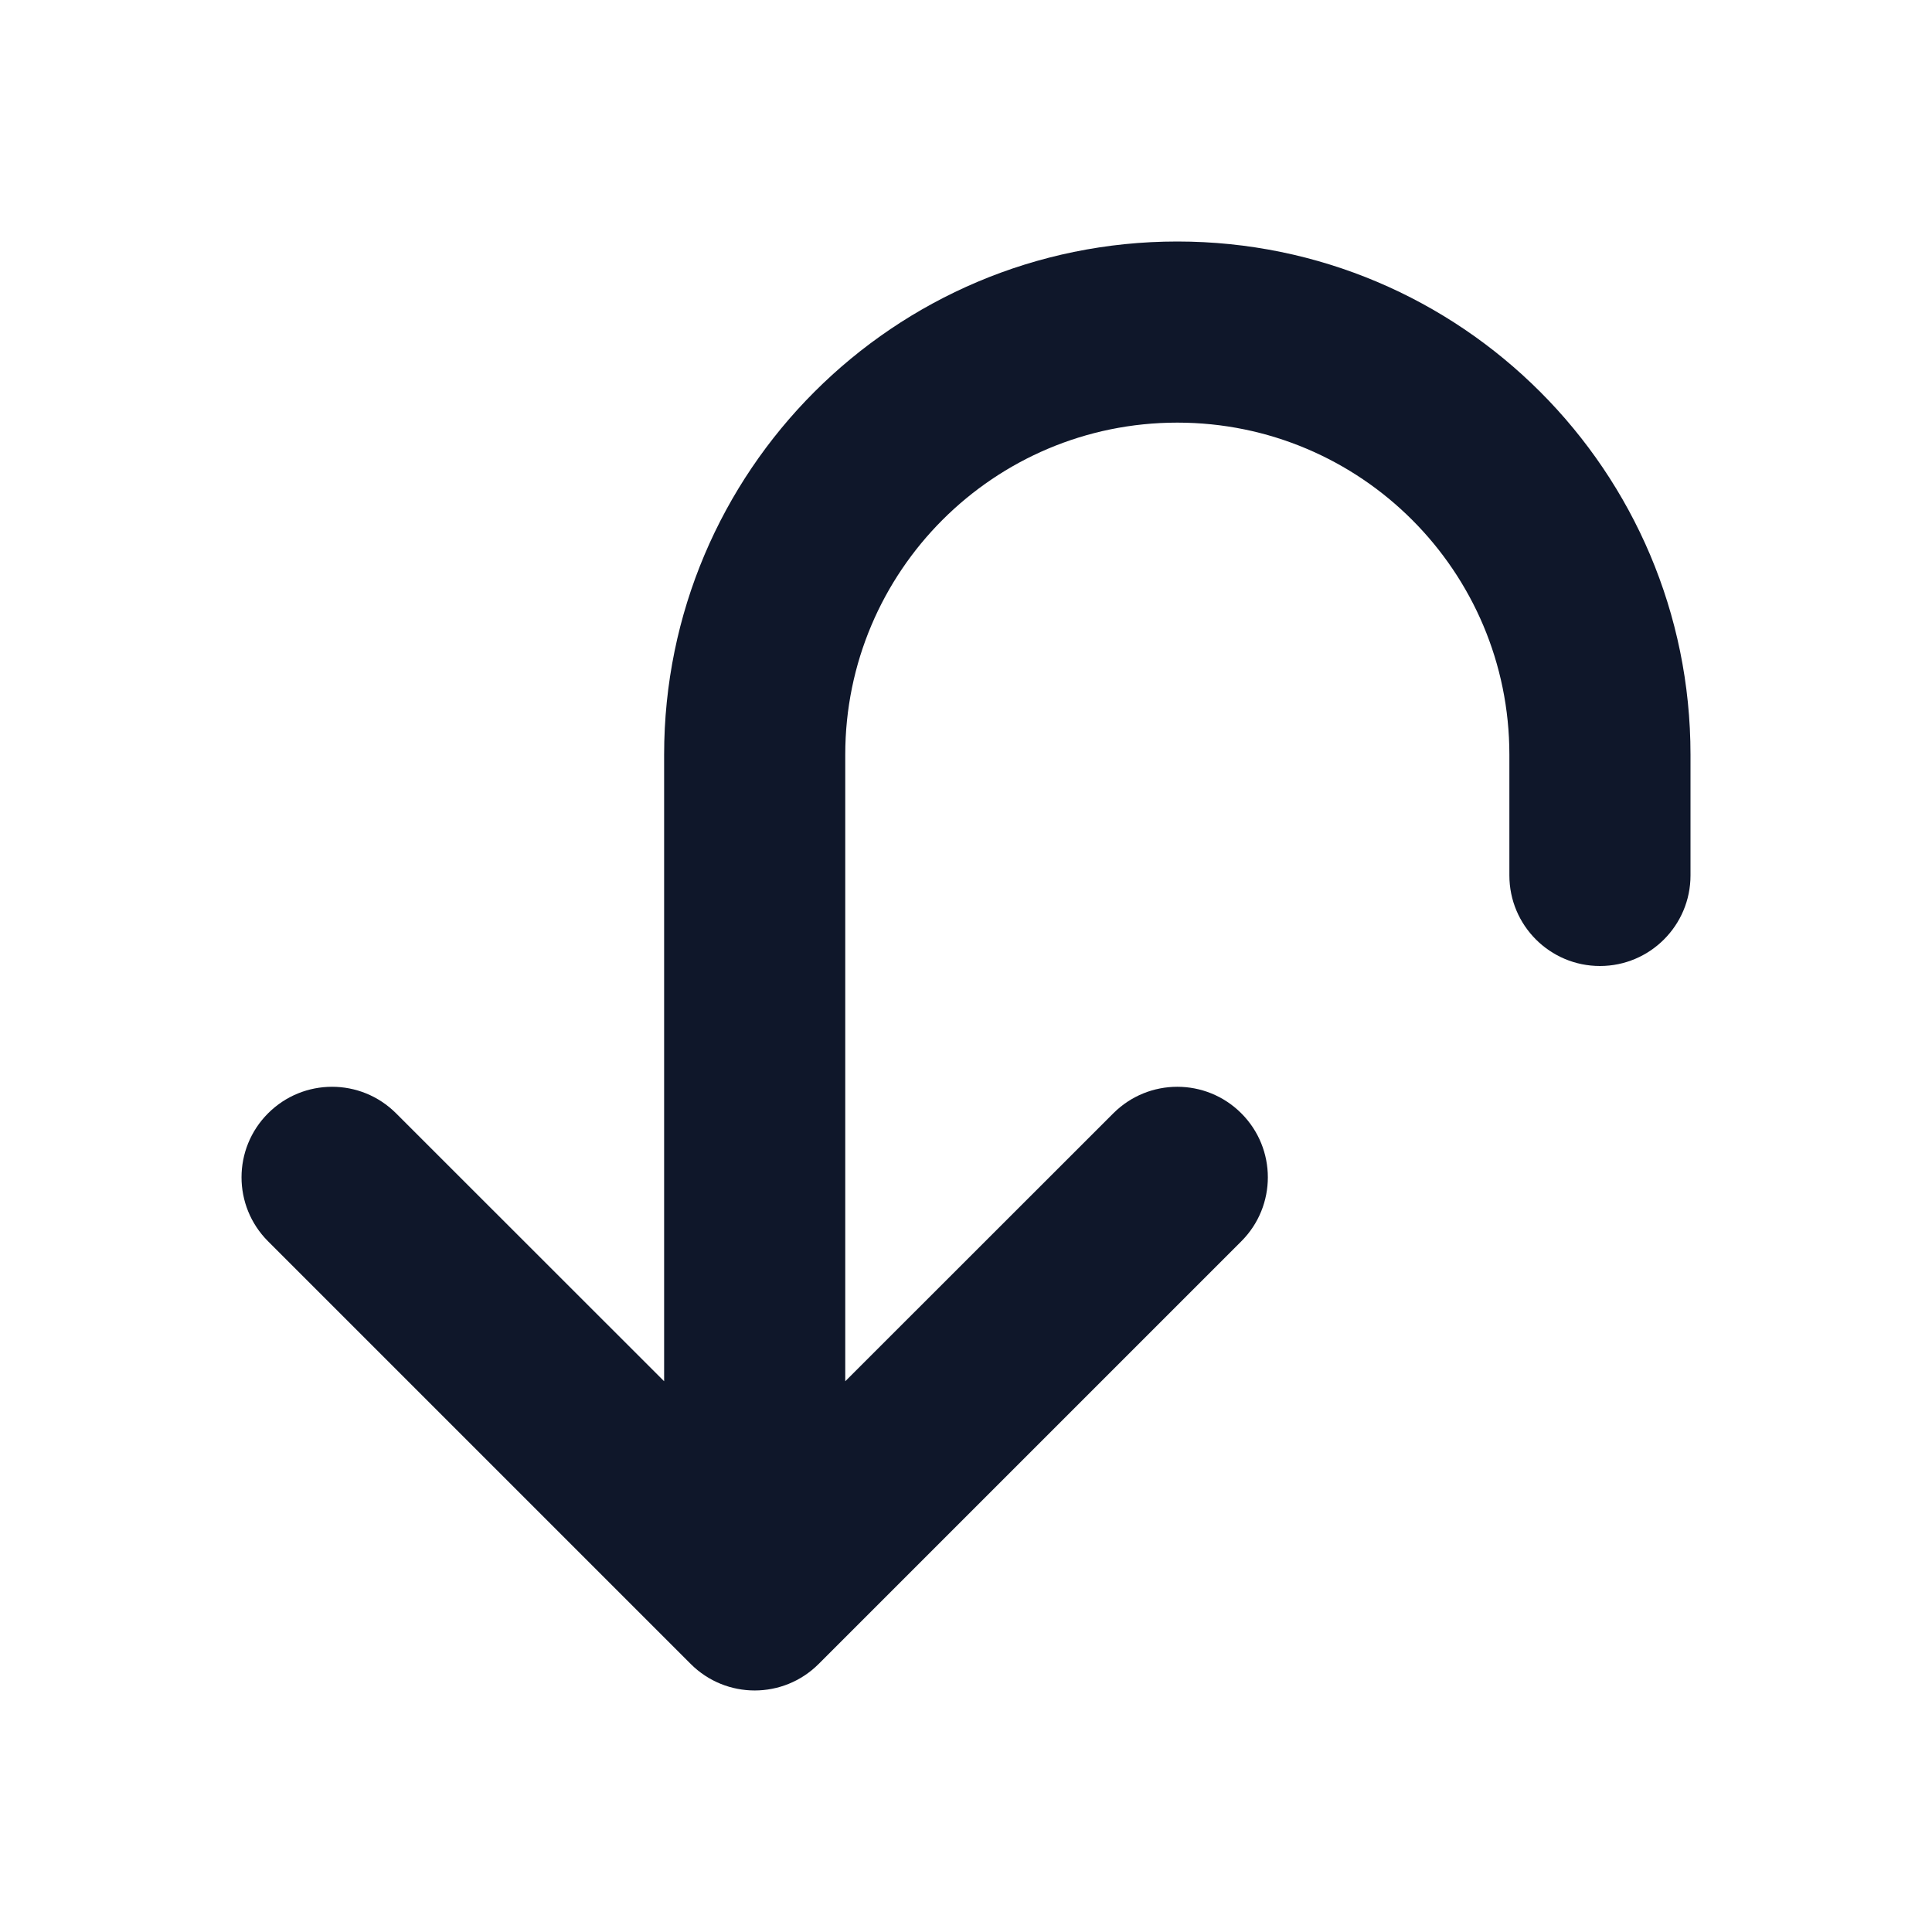 <svg width="16" height="16" viewBox="0 0 16 16" fill="none" xmlns="http://www.w3.org/2000/svg">
<path fillRule="evenodd" clipRule="evenodd" d="M9.75 3.5C8.231 3.5 7 4.731 7 6.25V11.439L9.22 9.22C9.513 8.927 9.987 8.927 10.28 9.22C10.573 9.513 10.573 9.987 10.28 10.28L6.78 13.78C6.487 14.073 6.013 14.073 5.72 13.78L2.22 10.28C1.927 9.987 1.927 9.513 2.22 9.22C2.513 8.927 2.987 8.927 3.28 9.22L5.5 11.439V6.25C5.5 3.903 7.403 2 9.75 2C12.097 2 14 3.903 14 6.25V7.25C14 7.664 13.664 8 13.25 8C12.836 8 12.5 7.664 12.5 7.25V6.25C12.5 4.731 11.269 3.5 9.75 3.5Z" fill="#0F172A"/>
</svg>
